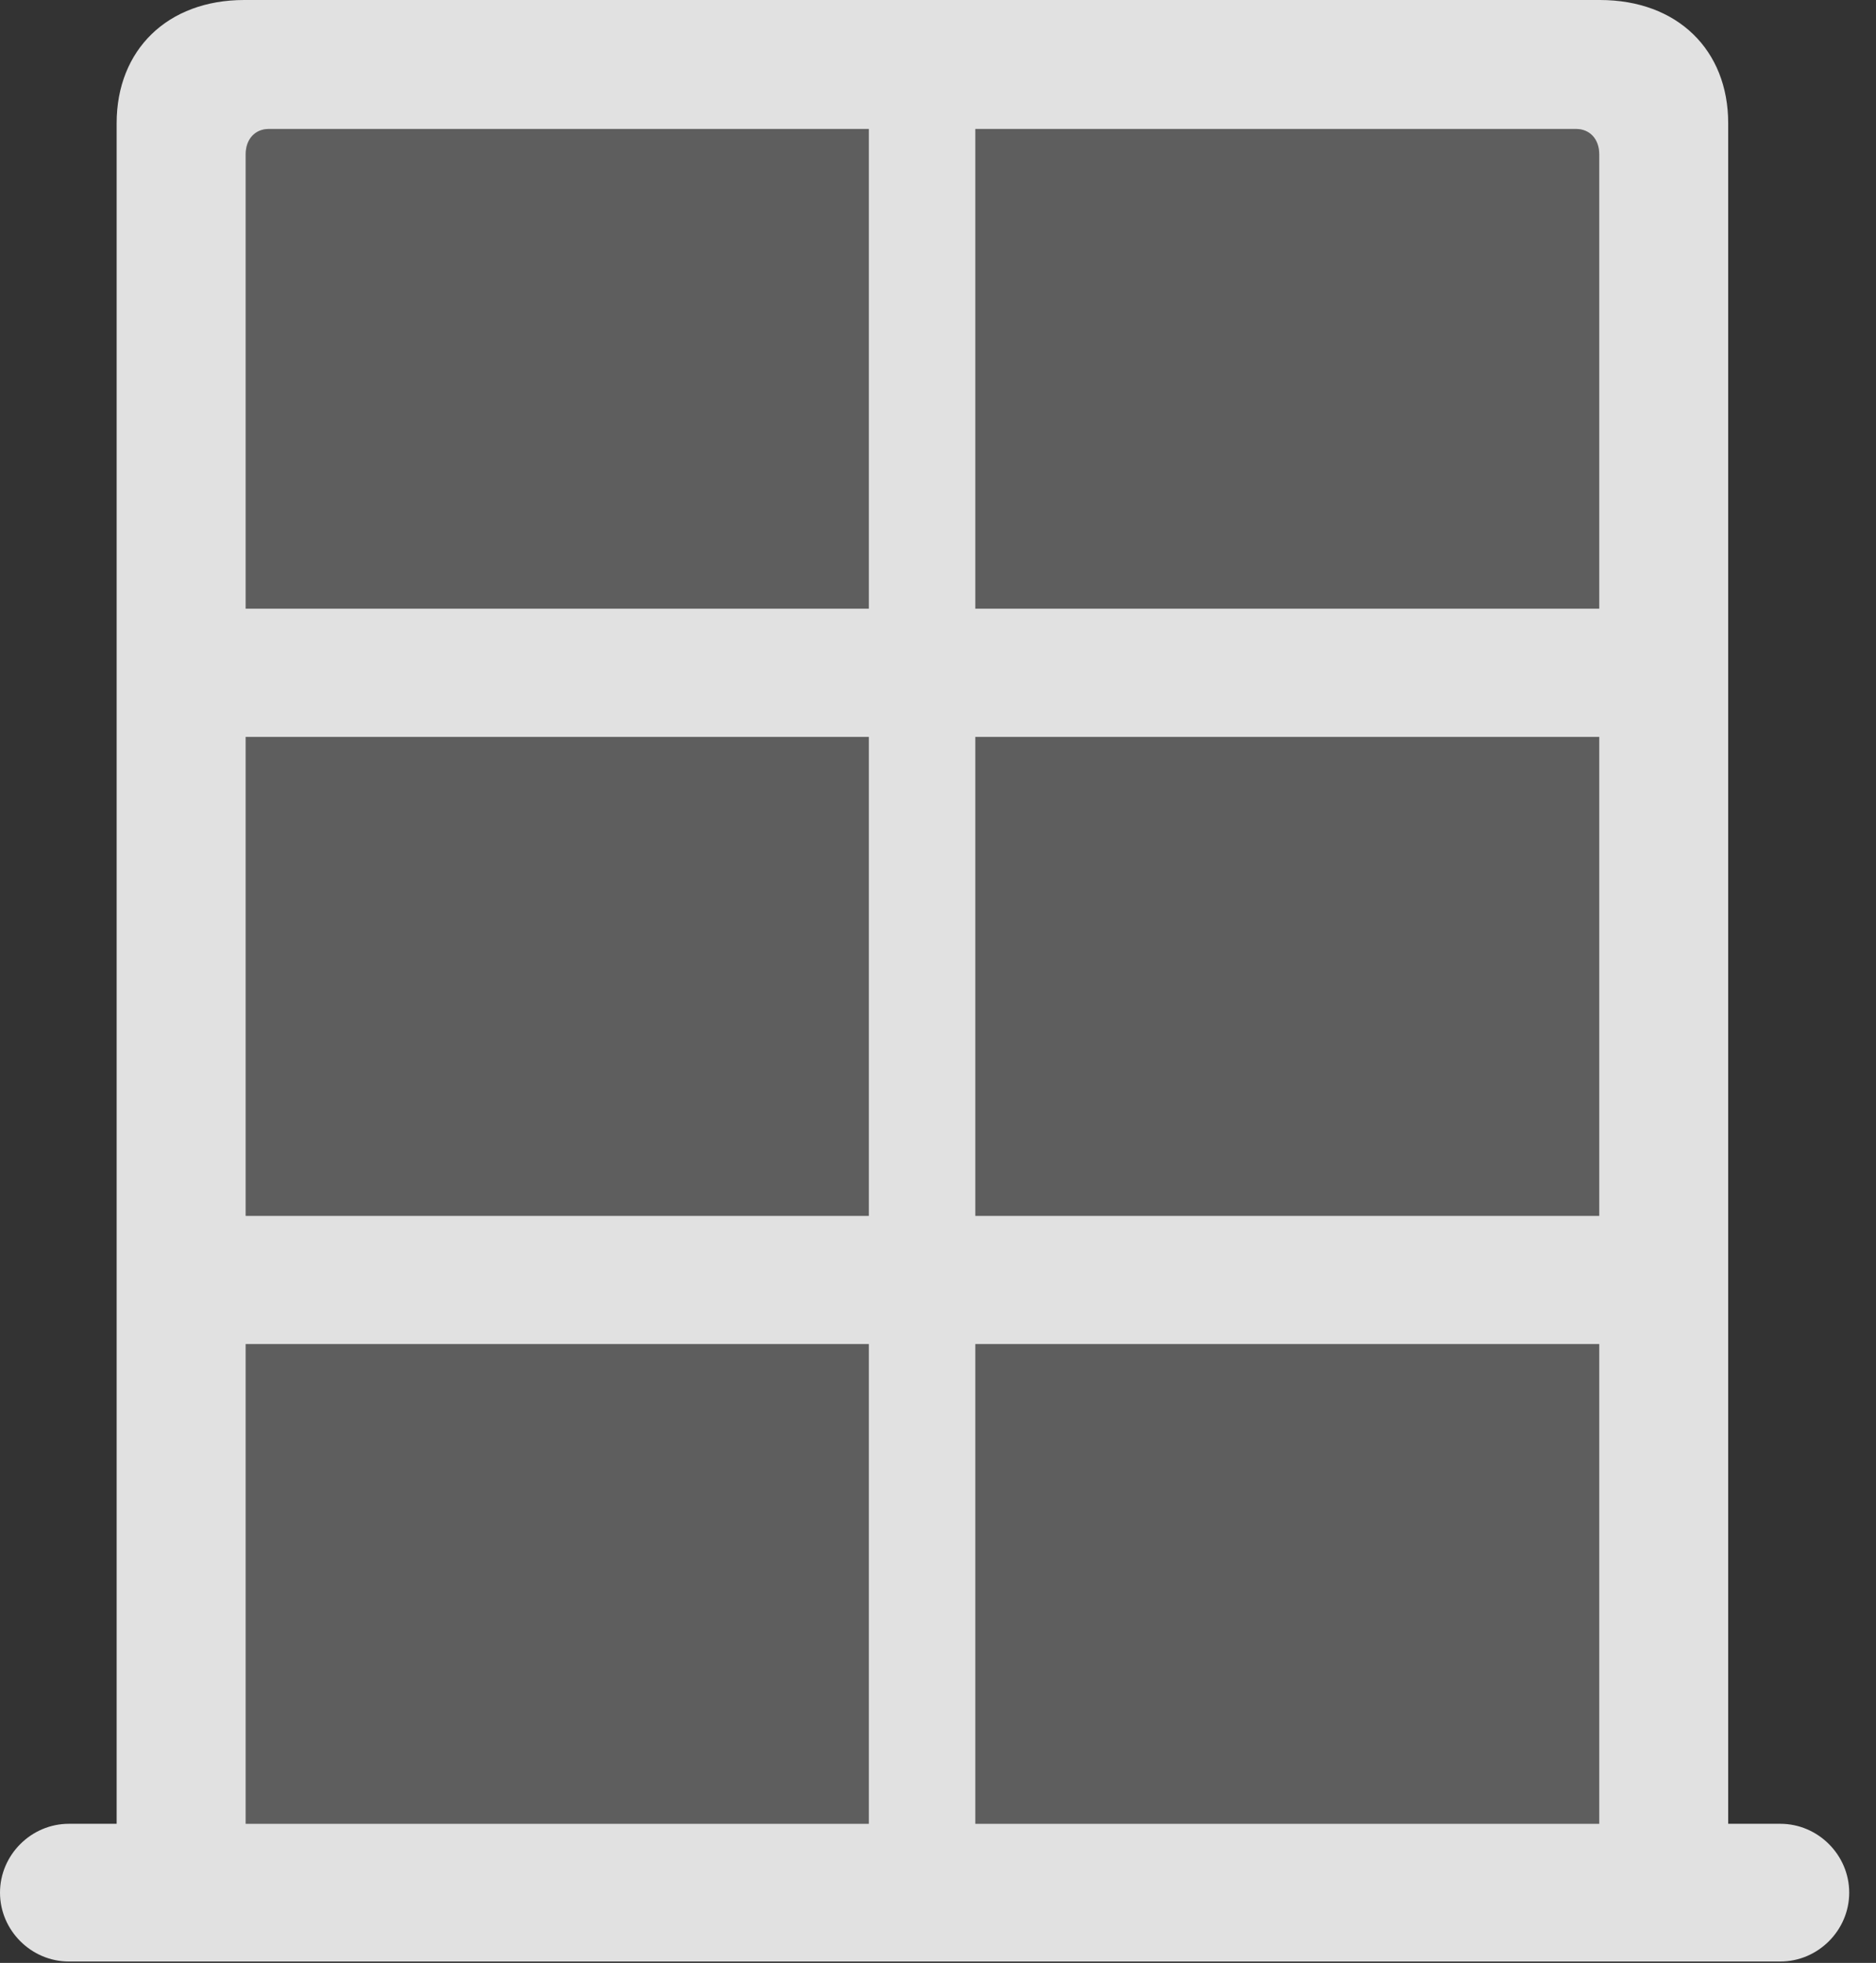 <?xml version="1.0" encoding="UTF-8"?>
<!--Generator: Apple Native CoreSVG 341-->
<!DOCTYPE svg
PUBLIC "-//W3C//DTD SVG 1.1//EN"
       "http://www.w3.org/Graphics/SVG/1.1/DTD/svg11.dtd">
<svg version="1.1" xmlns="http://www.w3.org/2000/svg" xmlns:xlink="http://www.w3.org/1999/xlink" viewBox="0 0 25.283 26.455">
 <rect x="0" y="0" width="25.283" height="26.455" fill="#333333" stroke="none"/>
 <g>
  <rect height="26.455" opacity="0" width="25.283" x="0" y="0"/>
  <path d="M3.311 24.58L3.311 18.115L11.709 18.115L11.709 24.58ZM3.311 16.387L3.311 9.932L11.709 9.932L11.709 16.387ZM3.311 8.203L3.311 2.08C3.311 1.875 3.438 1.738 3.623 1.738L11.709 1.738L11.709 8.203ZM13.145 24.58L13.145 18.115L21.553 18.115L21.553 24.58ZM13.145 16.387L13.145 9.932L21.553 9.932L21.553 16.387ZM13.145 8.203L13.145 1.738L21.24 1.738C21.426 1.738 21.553 1.875 21.553 2.08L21.553 8.203Z" fill="white" fill-opacity="0.212"/>
  <path d="M0 25.508C0 26.016 0.42 26.436 0.928 26.436L23.994 26.436C24.502 26.436 24.922 26.016 24.922 25.508C24.922 25 24.502 24.58 23.994 24.58L23.291 24.58L23.291 1.66C23.291 0.674 22.607 0 21.562 0L3.291 0C2.256 0 1.572 0.674 1.572 1.66L1.572 24.58L0.928 24.58C0.42 24.58 0 25 0 25.508ZM3.311 24.58L3.311 18.115L11.709 18.115L11.709 24.58ZM3.311 16.387L3.311 9.932L11.709 9.932L11.709 16.387ZM3.311 8.203L3.311 2.08C3.311 1.875 3.438 1.738 3.623 1.738L11.709 1.738L11.709 8.203ZM13.145 24.58L13.145 18.115L21.553 18.115L21.553 24.58ZM13.145 16.387L13.145 9.932L21.553 9.932L21.553 16.387ZM13.145 8.203L13.145 1.738L21.24 1.738C21.426 1.738 21.553 1.875 21.553 2.08L21.553 8.203Z" fill="white" fill-opacity="0.85"/>
 </g>
</svg>
